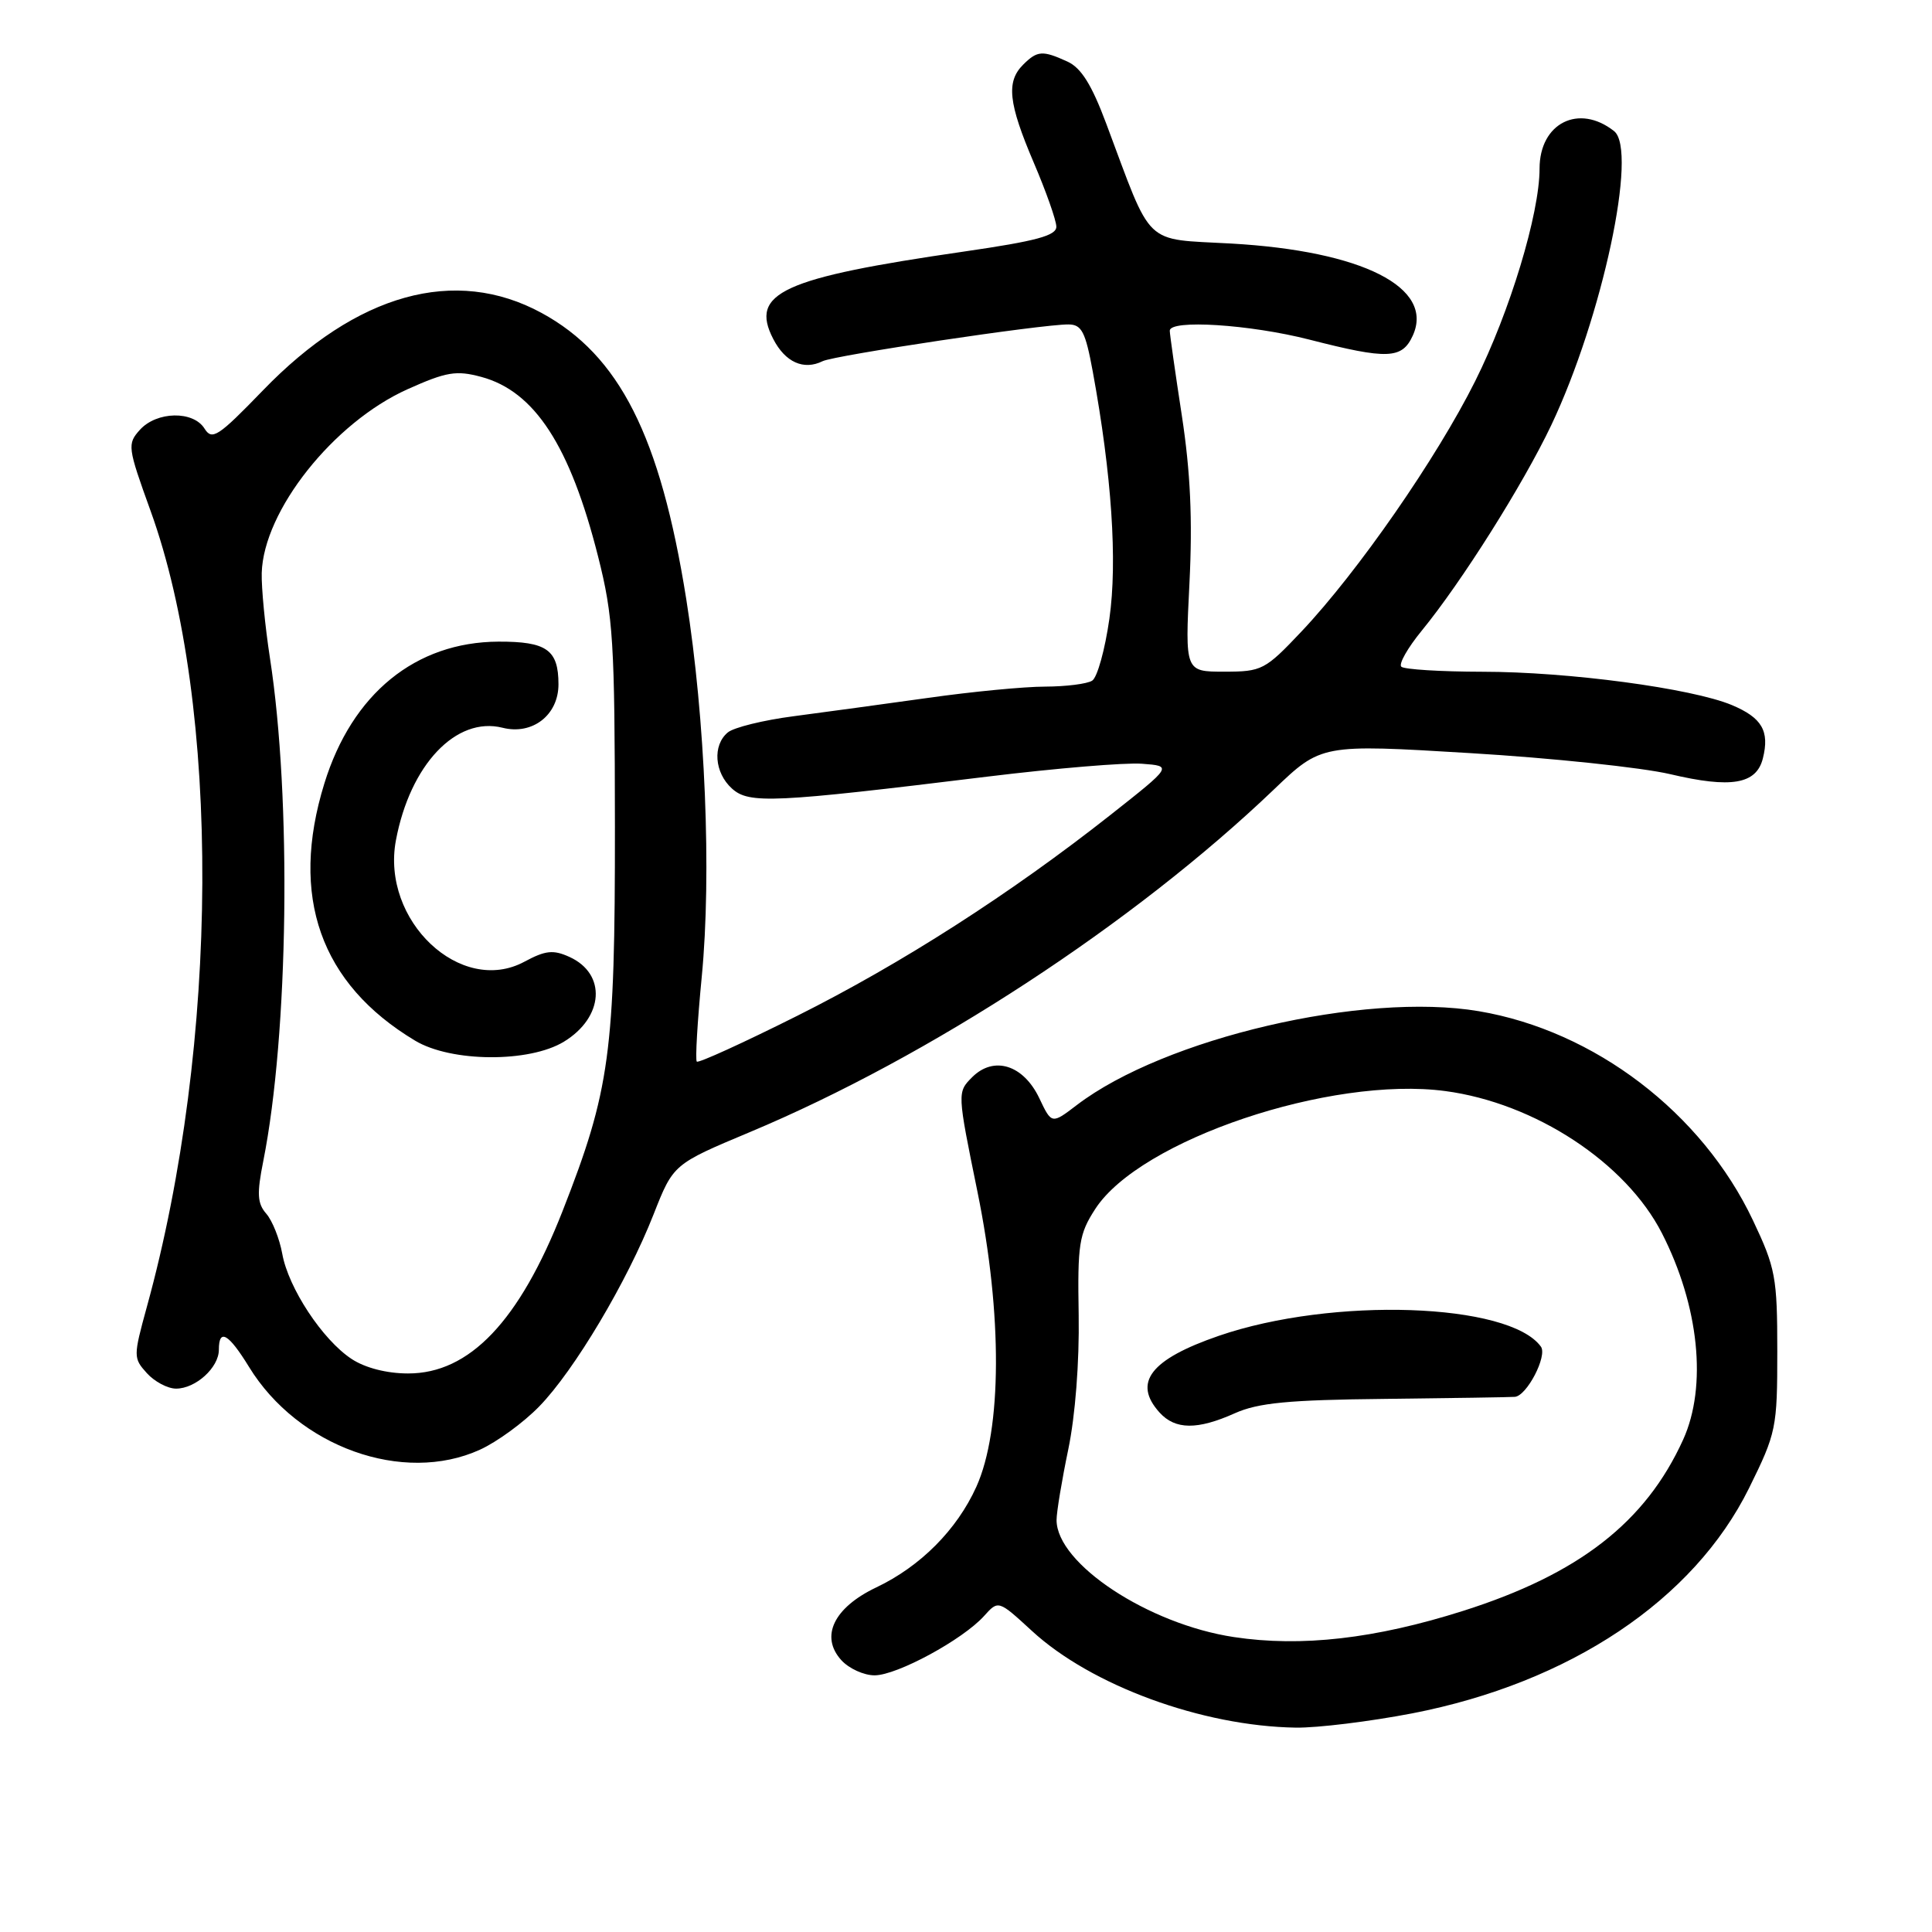 <?xml version="1.0" encoding="UTF-8" standalone="no"?>
<!DOCTYPE svg PUBLIC "-//W3C//DTD SVG 1.1//EN" "http://www.w3.org/Graphics/SVG/1.1/DTD/svg11.dtd" >
<svg xmlns="http://www.w3.org/2000/svg" xmlns:xlink="http://www.w3.org/1999/xlink" version="1.1" viewBox="0 0 256 256">
 <g >
 <path fill="currentColor"
d=" M 187.12 227.03 C 208.03 222.97 224.42 212.01 231.75 197.20 C 235.37 189.87 235.50 189.23 235.50 179.05 C 235.50 169.24 235.27 168.02 232.27 161.69 C 225.52 147.44 211.28 136.58 195.96 133.99 C 180.67 131.41 154.30 137.57 142.69 146.42 C 139.35 148.97 139.35 148.97 137.71 145.51 C 135.60 141.09 131.69 139.87 128.82 142.73 C 126.83 144.73 126.83 144.74 129.52 157.92 C 132.84 174.16 132.78 189.46 129.37 197.01 C 126.79 202.71 121.96 207.56 116.11 210.34 C 110.48 213.02 108.64 216.84 111.47 219.97 C 112.48 221.09 114.48 222.00 115.90 221.99 C 118.87 221.98 127.58 217.26 130.40 214.12 C 132.29 212.02 132.29 212.02 136.72 216.09 C 144.58 223.34 159.28 228.73 171.71 228.92 C 174.58 228.96 181.51 228.11 187.12 227.03 Z  M 63.58 192.10 C 65.83 191.08 69.36 188.51 71.44 186.37 C 76.08 181.62 83.12 169.79 86.61 160.89 C 89.22 154.26 89.22 154.26 99.36 150.01 C 123.21 140.02 150.22 122.37 168.79 104.62 C 175.08 98.60 175.08 98.60 194.79 99.79 C 205.63 100.44 217.56 101.70 221.31 102.58 C 229.40 104.49 232.73 103.92 233.59 100.49 C 234.50 96.86 233.47 95.10 229.47 93.42 C 224.14 91.20 207.80 89.01 196.42 89.01 C 190.87 89.00 186.04 88.70 185.68 88.34 C 185.31 87.98 186.53 85.84 188.37 83.59 C 193.69 77.09 201.81 64.20 205.55 56.34 C 212.32 42.06 217.06 19.88 213.87 17.37 C 209.20 13.69 204.00 16.31 204.00 22.34 C 204.00 28.32 200.07 41.30 195.47 50.50 C 190.37 60.71 179.93 75.76 172.46 83.67 C 167.63 88.78 167.21 89.00 162.22 89.00 C 157.02 89.00 157.02 89.00 157.61 77.25 C 158.03 68.86 157.74 62.52 156.60 55.07 C 155.72 49.34 155.00 44.28 155.00 43.82 C 155.00 42.31 165.60 42.98 173.50 45.00 C 183.88 47.66 185.78 47.58 187.20 44.47 C 190.10 38.10 180.55 33.26 163.14 32.27 C 151.39 31.61 152.78 32.94 146.59 16.40 C 144.65 11.21 143.26 8.98 141.42 8.15 C 138.13 6.65 137.45 6.70 135.57 8.57 C 133.31 10.83 133.61 13.65 136.97 21.53 C 138.61 25.36 139.96 29.19 139.97 30.03 C 139.99 31.22 137.33 31.94 127.75 33.33 C 103.63 36.83 99.30 38.81 102.46 44.92 C 104.05 48.00 106.49 49.10 109.00 47.86 C 110.59 47.08 138.07 42.96 141.58 42.99 C 143.33 43.00 143.83 43.96 144.80 49.25 C 147.31 62.93 148.08 74.39 147.00 81.98 C 146.42 86.07 145.40 89.76 144.72 90.19 C 144.05 90.62 141.25 90.97 138.50 90.98 C 135.75 90.98 128.78 91.65 123.00 92.47 C 117.22 93.28 109.21 94.37 105.19 94.90 C 101.17 95.42 97.23 96.39 96.44 97.05 C 94.39 98.75 94.66 102.38 96.98 104.48 C 99.25 106.54 102.40 106.39 130.89 102.90 C 139.90 101.80 149.09 101.03 151.31 101.20 C 155.36 101.50 155.36 101.50 147.12 108.00 C 133.93 118.40 119.47 127.68 105.62 134.61 C 98.53 138.16 92.55 140.89 92.33 140.67 C 92.11 140.45 92.41 135.37 92.99 129.38 C 94.30 115.80 93.45 95.23 90.93 79.37 C 87.49 57.78 82.08 47.08 71.77 41.47 C 60.31 35.24 47.25 38.87 34.81 51.76 C 28.90 57.87 28.10 58.39 27.10 56.79 C 25.61 54.40 20.77 54.49 18.54 56.95 C 16.85 58.83 16.90 59.25 19.94 67.66 C 29.28 93.47 29.08 138.28 19.45 173.20 C 17.66 179.73 17.66 179.96 19.46 181.95 C 20.48 183.08 22.22 184.00 23.33 184.00 C 25.93 184.00 29.00 181.21 29.00 178.85 C 29.00 175.96 30.28 176.70 33.00 181.13 C 39.50 191.73 53.42 196.72 63.58 192.10 Z  M 163.50 216.92 C 152.15 215.21 140.00 207.19 140.00 201.41 C 140.00 200.36 140.70 196.15 141.55 192.06 C 142.48 187.61 143.03 180.47 142.93 174.25 C 142.77 164.85 142.97 163.52 145.13 160.19 C 151.05 151.05 176.28 142.55 191.50 144.57 C 203.39 146.15 215.43 154.05 220.21 163.40 C 225.14 173.04 226.23 183.68 223.03 190.75 C 218.06 201.70 209.22 208.58 193.87 213.45 C 182.22 217.15 172.41 218.27 163.50 216.92 Z  M 163.63 187.26 C 166.72 185.88 170.74 185.49 183.50 185.36 C 192.30 185.26 200.05 185.14 200.72 185.09 C 202.31 184.97 205.06 179.67 204.18 178.44 C 199.99 172.62 176.53 171.83 161.51 177.00 C 152.44 180.12 150.06 183.20 153.65 187.17 C 155.73 189.46 158.66 189.49 163.63 187.26 Z  M 46.59 180.07 C 42.73 177.53 38.21 170.66 37.40 166.13 C 37.04 164.14 36.09 161.75 35.29 160.83 C 34.09 159.46 34.02 158.18 34.89 153.83 C 38.23 137.04 38.65 105.78 35.77 87.20 C 35.12 82.97 34.63 77.89 34.68 75.93 C 34.91 67.68 44.18 55.99 53.99 51.58 C 59.16 49.26 60.46 49.05 63.77 49.94 C 70.84 51.84 75.54 59.07 79.25 73.74 C 81.26 81.70 81.46 84.97 81.48 109.50 C 81.50 139.52 80.83 144.44 74.54 160.48 C 68.81 175.07 62.21 182.01 54.06 181.99 C 51.25 181.99 48.38 181.25 46.59 180.07 Z  M 74.72 138.03 C 80.02 134.80 80.40 129.05 75.46 126.80 C 73.31 125.82 72.28 125.93 69.49 127.43 C 61.06 131.98 50.47 121.98 52.46 111.35 C 54.34 101.33 60.44 94.89 66.59 96.43 C 70.55 97.43 74.00 94.75 74.00 90.68 C 74.00 86.10 72.44 85.00 66.05 85.02 C 55.06 85.07 46.65 91.92 42.98 103.81 C 38.35 118.78 42.44 130.36 55.00 137.89 C 59.77 140.76 70.13 140.83 74.72 138.03 Z "/>
</g>
</svg>